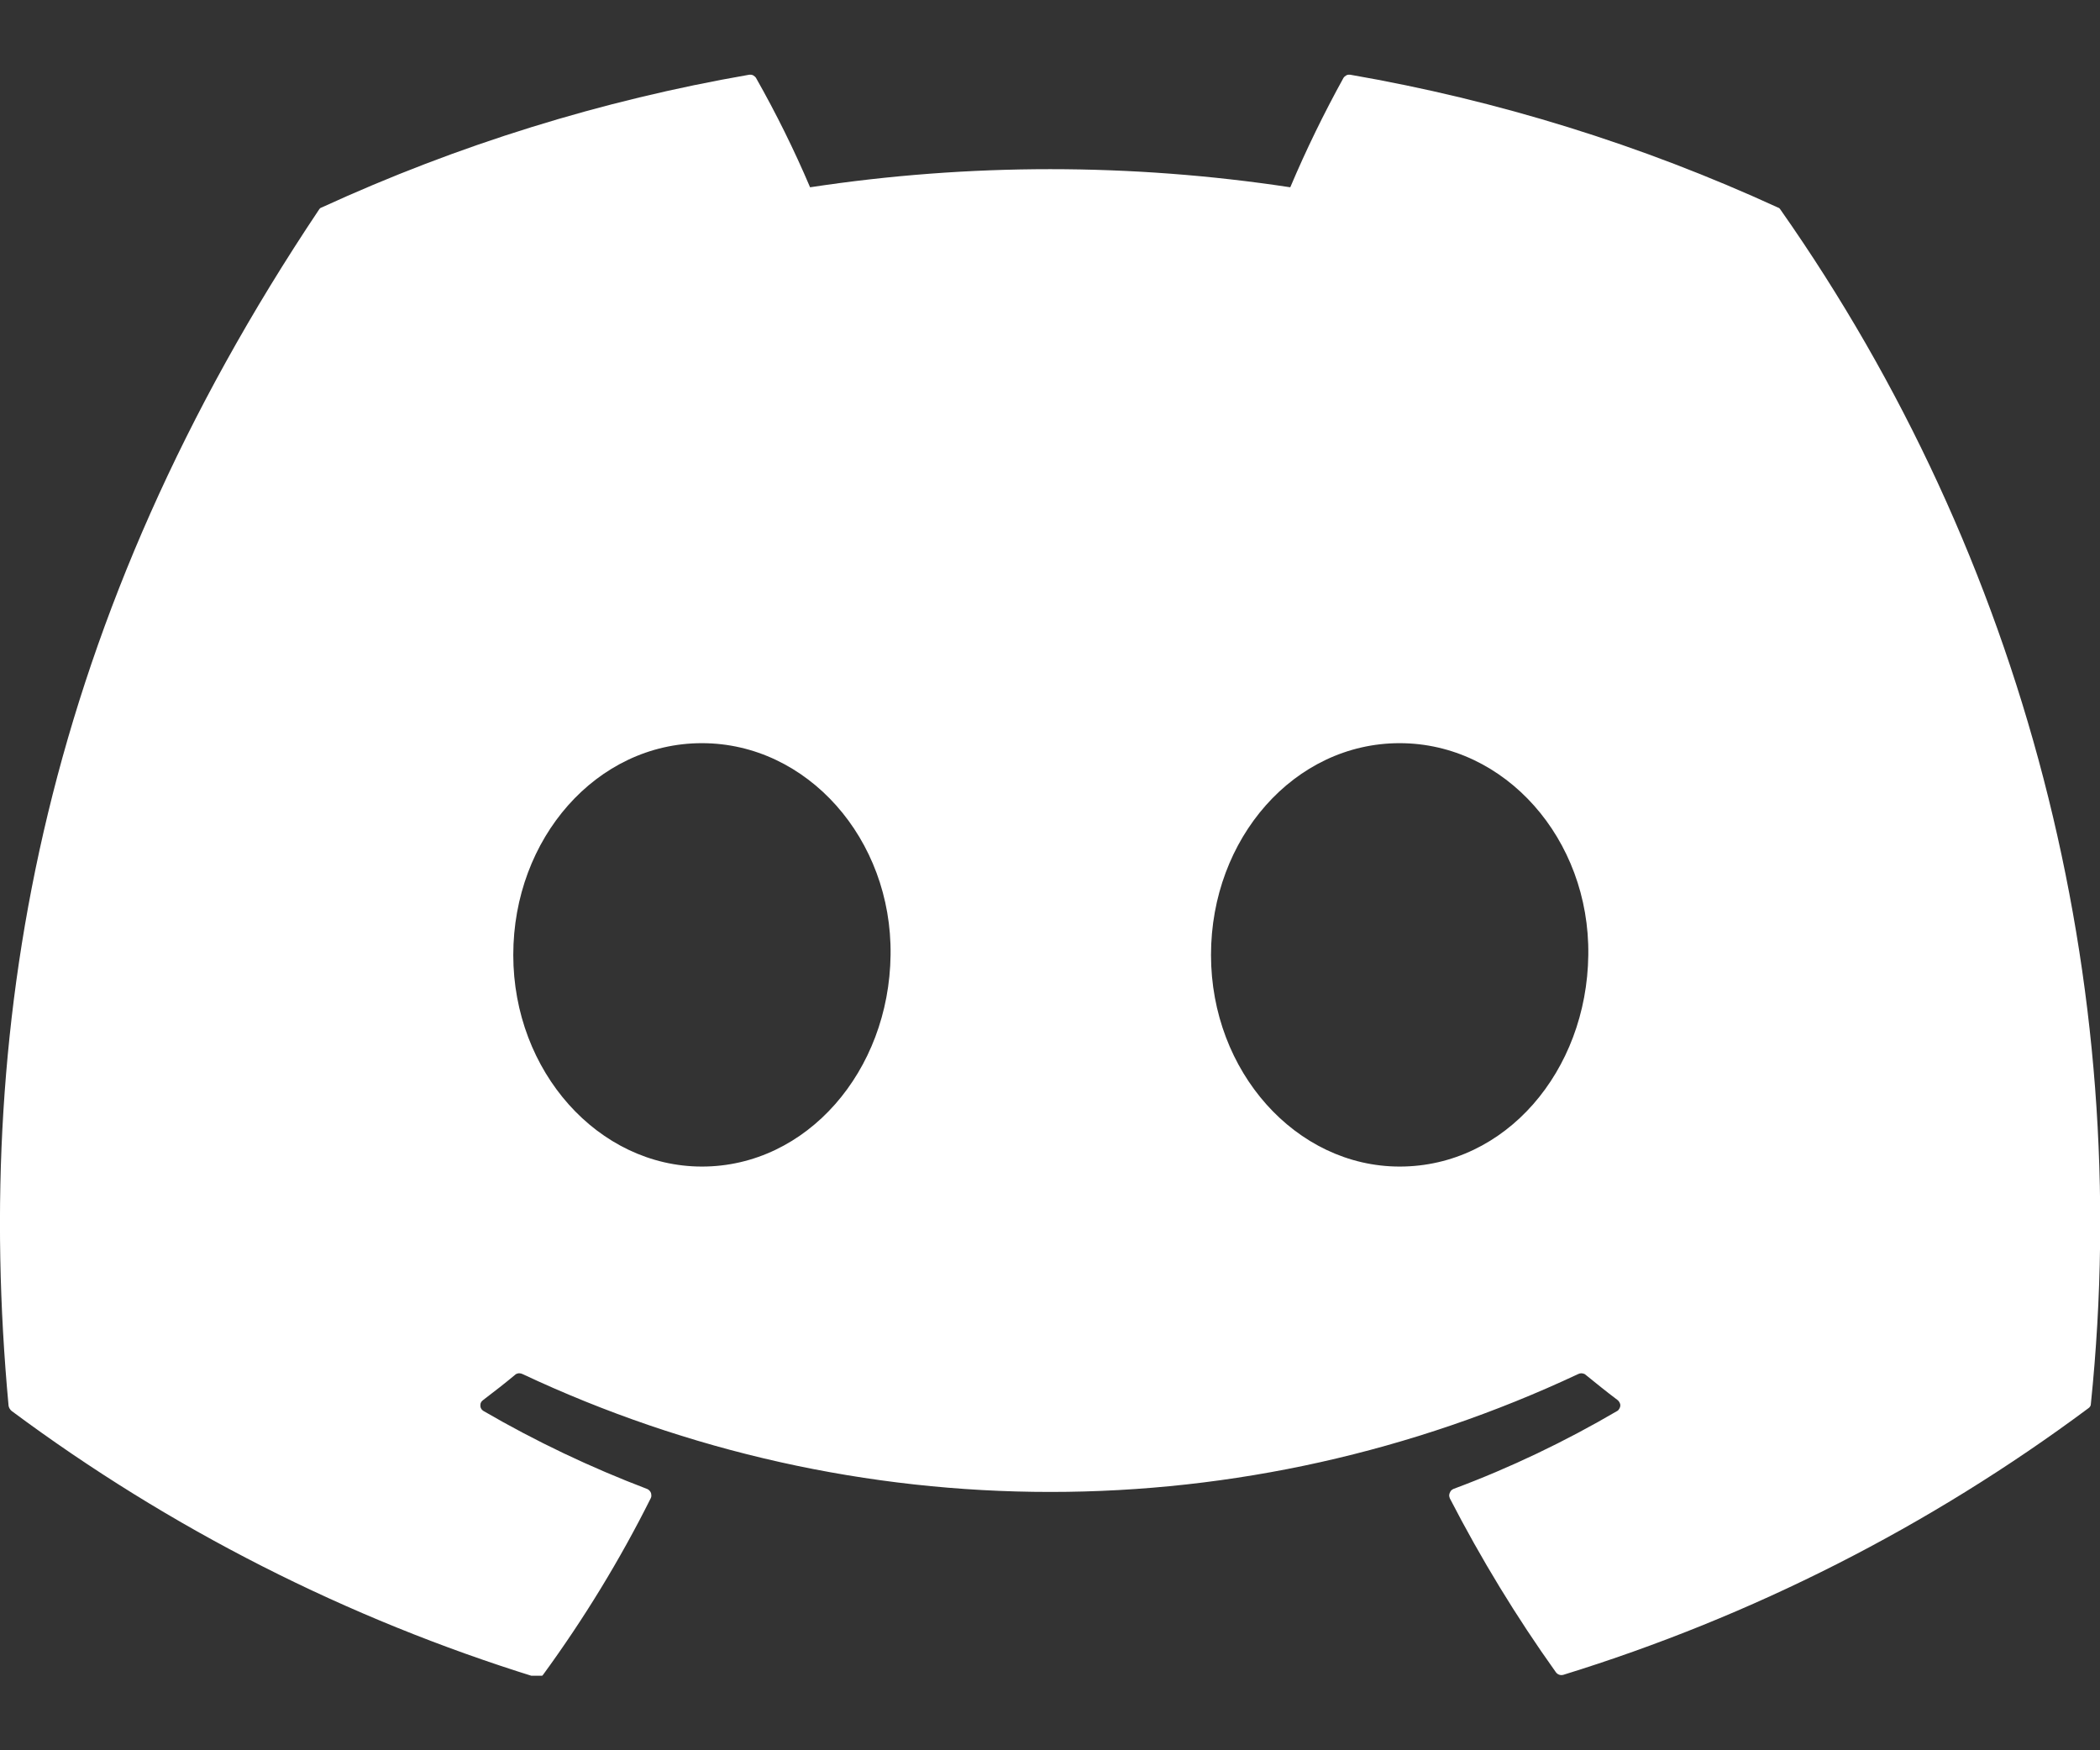 <svg width="12" height="10" viewBox="0 0 12 10" fill="none" xmlns="http://www.w3.org/2000/svg">
<rect x="0" y="0" width="12" height="10" fill="#333333" stroke="none"/>
<g clip-path="url(#clip0_178_261)">
<path d="M10.158 1.185C9.38 0.828 8.559 0.573 7.716 0.427C7.708 0.426 7.7 0.427 7.694 0.43C7.687 0.434 7.681 0.439 7.677 0.445C7.565 0.648 7.463 0.857 7.373 1.07C6.463 0.932 5.539 0.932 4.629 1.07C4.538 0.856 4.435 0.648 4.32 0.445C4.316 0.439 4.31 0.434 4.303 0.43C4.296 0.427 4.289 0.426 4.281 0.427C3.438 0.573 2.617 0.828 1.839 1.185C1.835 1.186 1.832 1.188 1.829 1.19C1.826 1.193 1.824 1.196 1.822 1.199C0.267 3.523 -0.159 5.789 0.049 8.032C0.051 8.043 0.057 8.053 0.066 8.061C0.971 8.734 1.984 9.248 3.061 9.582C3.069 9.584 3.077 9.584 3.084 9.582C3.092 9.579 3.098 9.575 3.103 9.569C3.336 9.25 3.542 8.913 3.718 8.561C3.721 8.556 3.722 8.551 3.722 8.546C3.722 8.54 3.721 8.535 3.72 8.53C3.718 8.525 3.715 8.52 3.711 8.516C3.707 8.512 3.703 8.509 3.698 8.507C3.375 8.384 3.061 8.235 2.762 8.061C2.757 8.058 2.752 8.053 2.749 8.047C2.746 8.042 2.745 8.036 2.745 8.03C2.745 8.023 2.746 8.017 2.749 8.012C2.752 8.006 2.757 8.002 2.762 7.998C2.824 7.951 2.887 7.902 2.948 7.851C2.954 7.848 2.96 7.846 2.967 7.846C2.974 7.846 2.981 7.848 2.987 7.851C3.93 8.294 4.96 8.524 6.002 8.524C7.044 8.524 8.073 8.294 9.017 7.851C9.023 7.848 9.03 7.846 9.036 7.846C9.043 7.846 9.05 7.848 9.056 7.851C9.117 7.9 9.179 7.951 9.242 7.998C9.247 8.002 9.251 8.006 9.254 8.012C9.257 8.017 9.259 8.023 9.259 8.03C9.259 8.036 9.257 8.042 9.254 8.047C9.251 8.053 9.247 8.058 9.242 8.061C8.943 8.236 8.63 8.386 8.305 8.507C8.301 8.509 8.296 8.512 8.292 8.516C8.289 8.52 8.286 8.525 8.284 8.53C8.282 8.535 8.281 8.54 8.281 8.546C8.282 8.551 8.283 8.556 8.285 8.561C8.463 8.906 8.665 9.238 8.89 9.553C8.895 9.56 8.901 9.565 8.909 9.568C8.916 9.571 8.925 9.571 8.933 9.569C10.012 9.236 11.026 8.721 11.932 8.047C11.937 8.044 11.941 8.04 11.944 8.035C11.947 8.03 11.948 8.024 11.948 8.019C12.197 5.606 11.568 3.184 10.175 1.199C10.173 1.196 10.171 1.193 10.168 1.19C10.165 1.188 10.162 1.186 10.158 1.185ZM4.011 6.665C3.419 6.665 2.933 6.122 2.933 5.456C2.933 4.79 3.409 4.246 4.011 4.246C4.613 4.246 5.098 4.794 5.089 5.456C5.081 6.119 4.611 6.665 4.011 6.665ZM7.998 6.665C7.406 6.665 6.92 6.122 6.92 5.456C6.92 4.79 7.396 4.246 7.998 4.246C8.6 4.246 9.085 4.794 9.076 5.456C9.068 6.119 8.603 6.665 7.998 6.665Z" fill="white"/>
</g>
<defs>
<clipPath id="clip0_178_261">
<rect width="12" height="9.147" fill="white" transform="translate(0 0.427)"/>
</clipPath>
</defs>
</svg>
